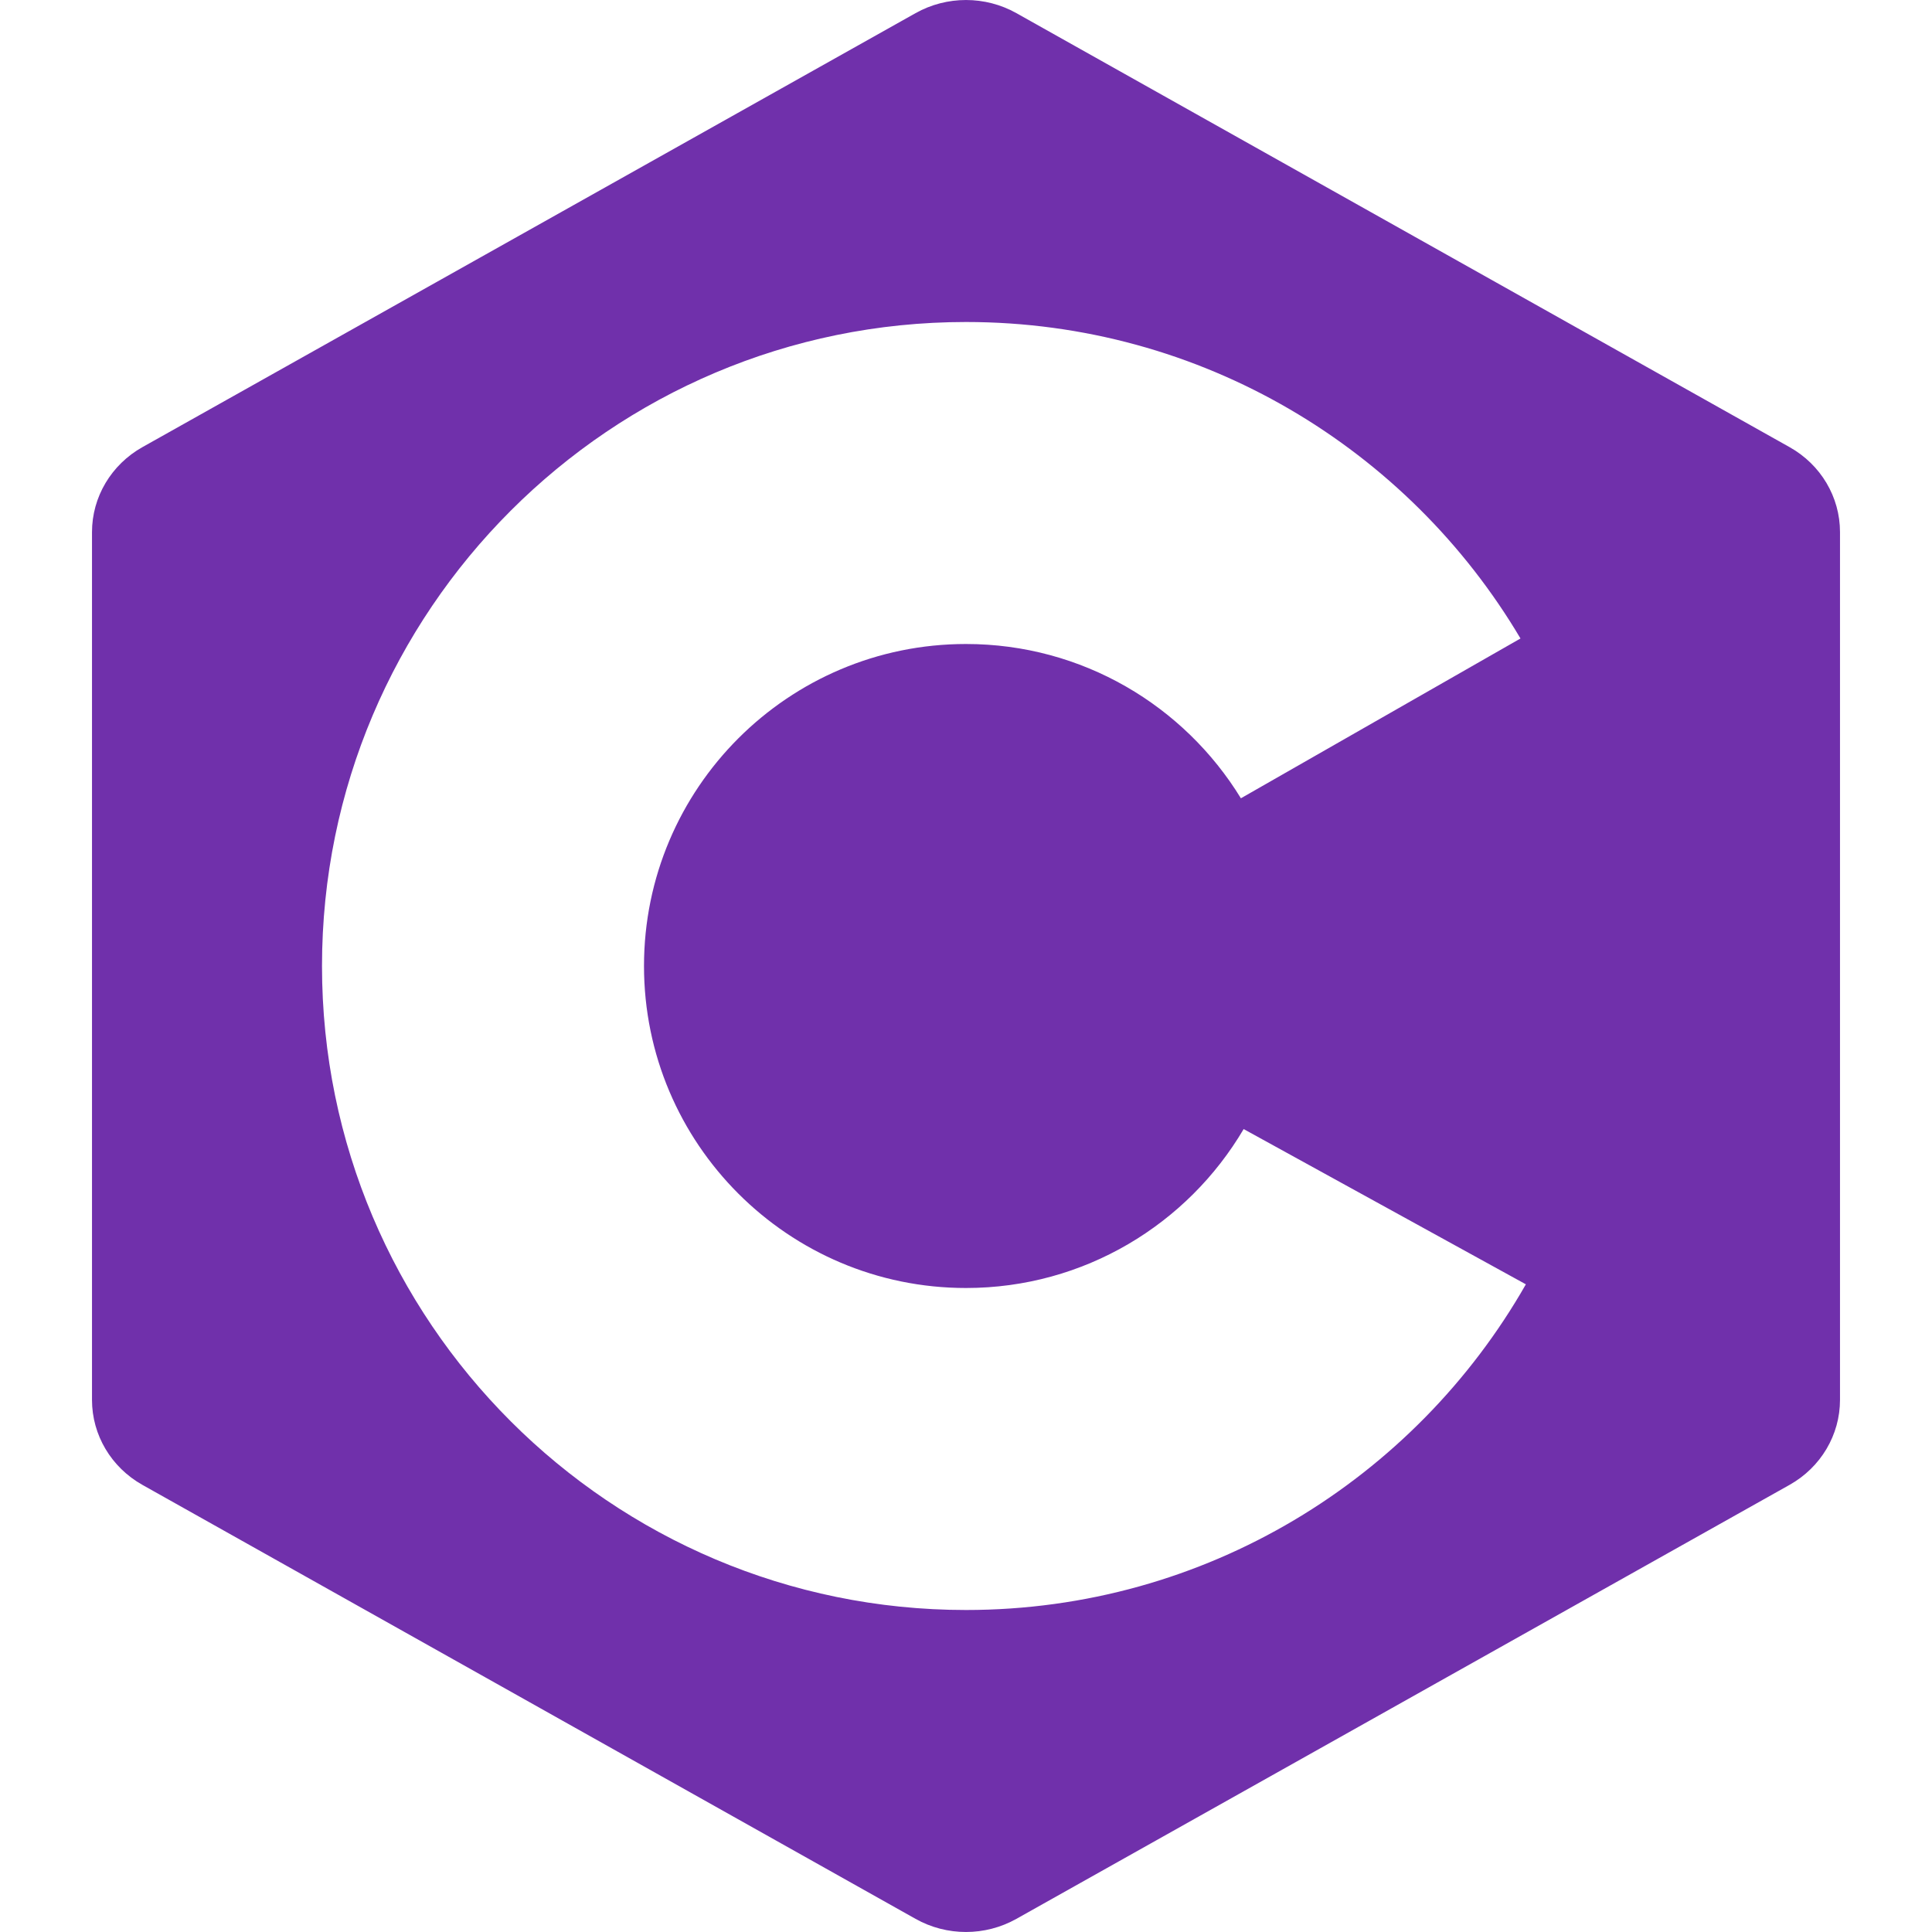 <svg xmlns="http://www.w3.org/2000/svg" height="1em" width="1em" viewBox="0 0 38 42">
<path fill="#7030AB" fill-rule="evenodd" d="M20.096,0.286 C21.651,1.158 24.653,2.844 27.762,4.589 L28.745,5.141 C32.025,6.982 35.266,8.801 36.903,9.72 C37.582,10.1 38,10.804 38,11.566 L38,30.433 C38,31.195 37.582,31.899 36.903,32.28 C35.348,33.152 32.346,34.838 29.237,36.583 L28.254,37.135 C24.974,38.976 21.733,40.795 20.096,41.714 C19.417,42.095 18.581,42.095 17.903,41.714 C16.348,40.841 13.346,39.156 10.237,37.411 L9.254,36.859 C5.974,35.017 2.733,33.198 1.096,32.28 C0.418,31.899 0,31.196 0,30.434 L0,11.567 C0,10.805 0.418,10.101 1.097,9.72 C4.451,7.837 14.549,2.169 17.903,0.286 C18.582,-0.095 19.418,-0.095 20.096,0.286 Z M19,7 C11.273,7 5,13.273 5,21 C5,28.727 11.273,35 19,35 C24.211,35 28.76,32.147 31.171,27.92 L25.036,24.545 C23.819,26.611 21.57,28 19,28 C15.137,28 12,24.863 12,21 C12,17.136 15.136,14 19,14 C21.528,14 23.745,15.343 24.976,17.354 L31.054,13.88 C28.616,9.763 24.128,7 19,7 Z"/>
</svg>